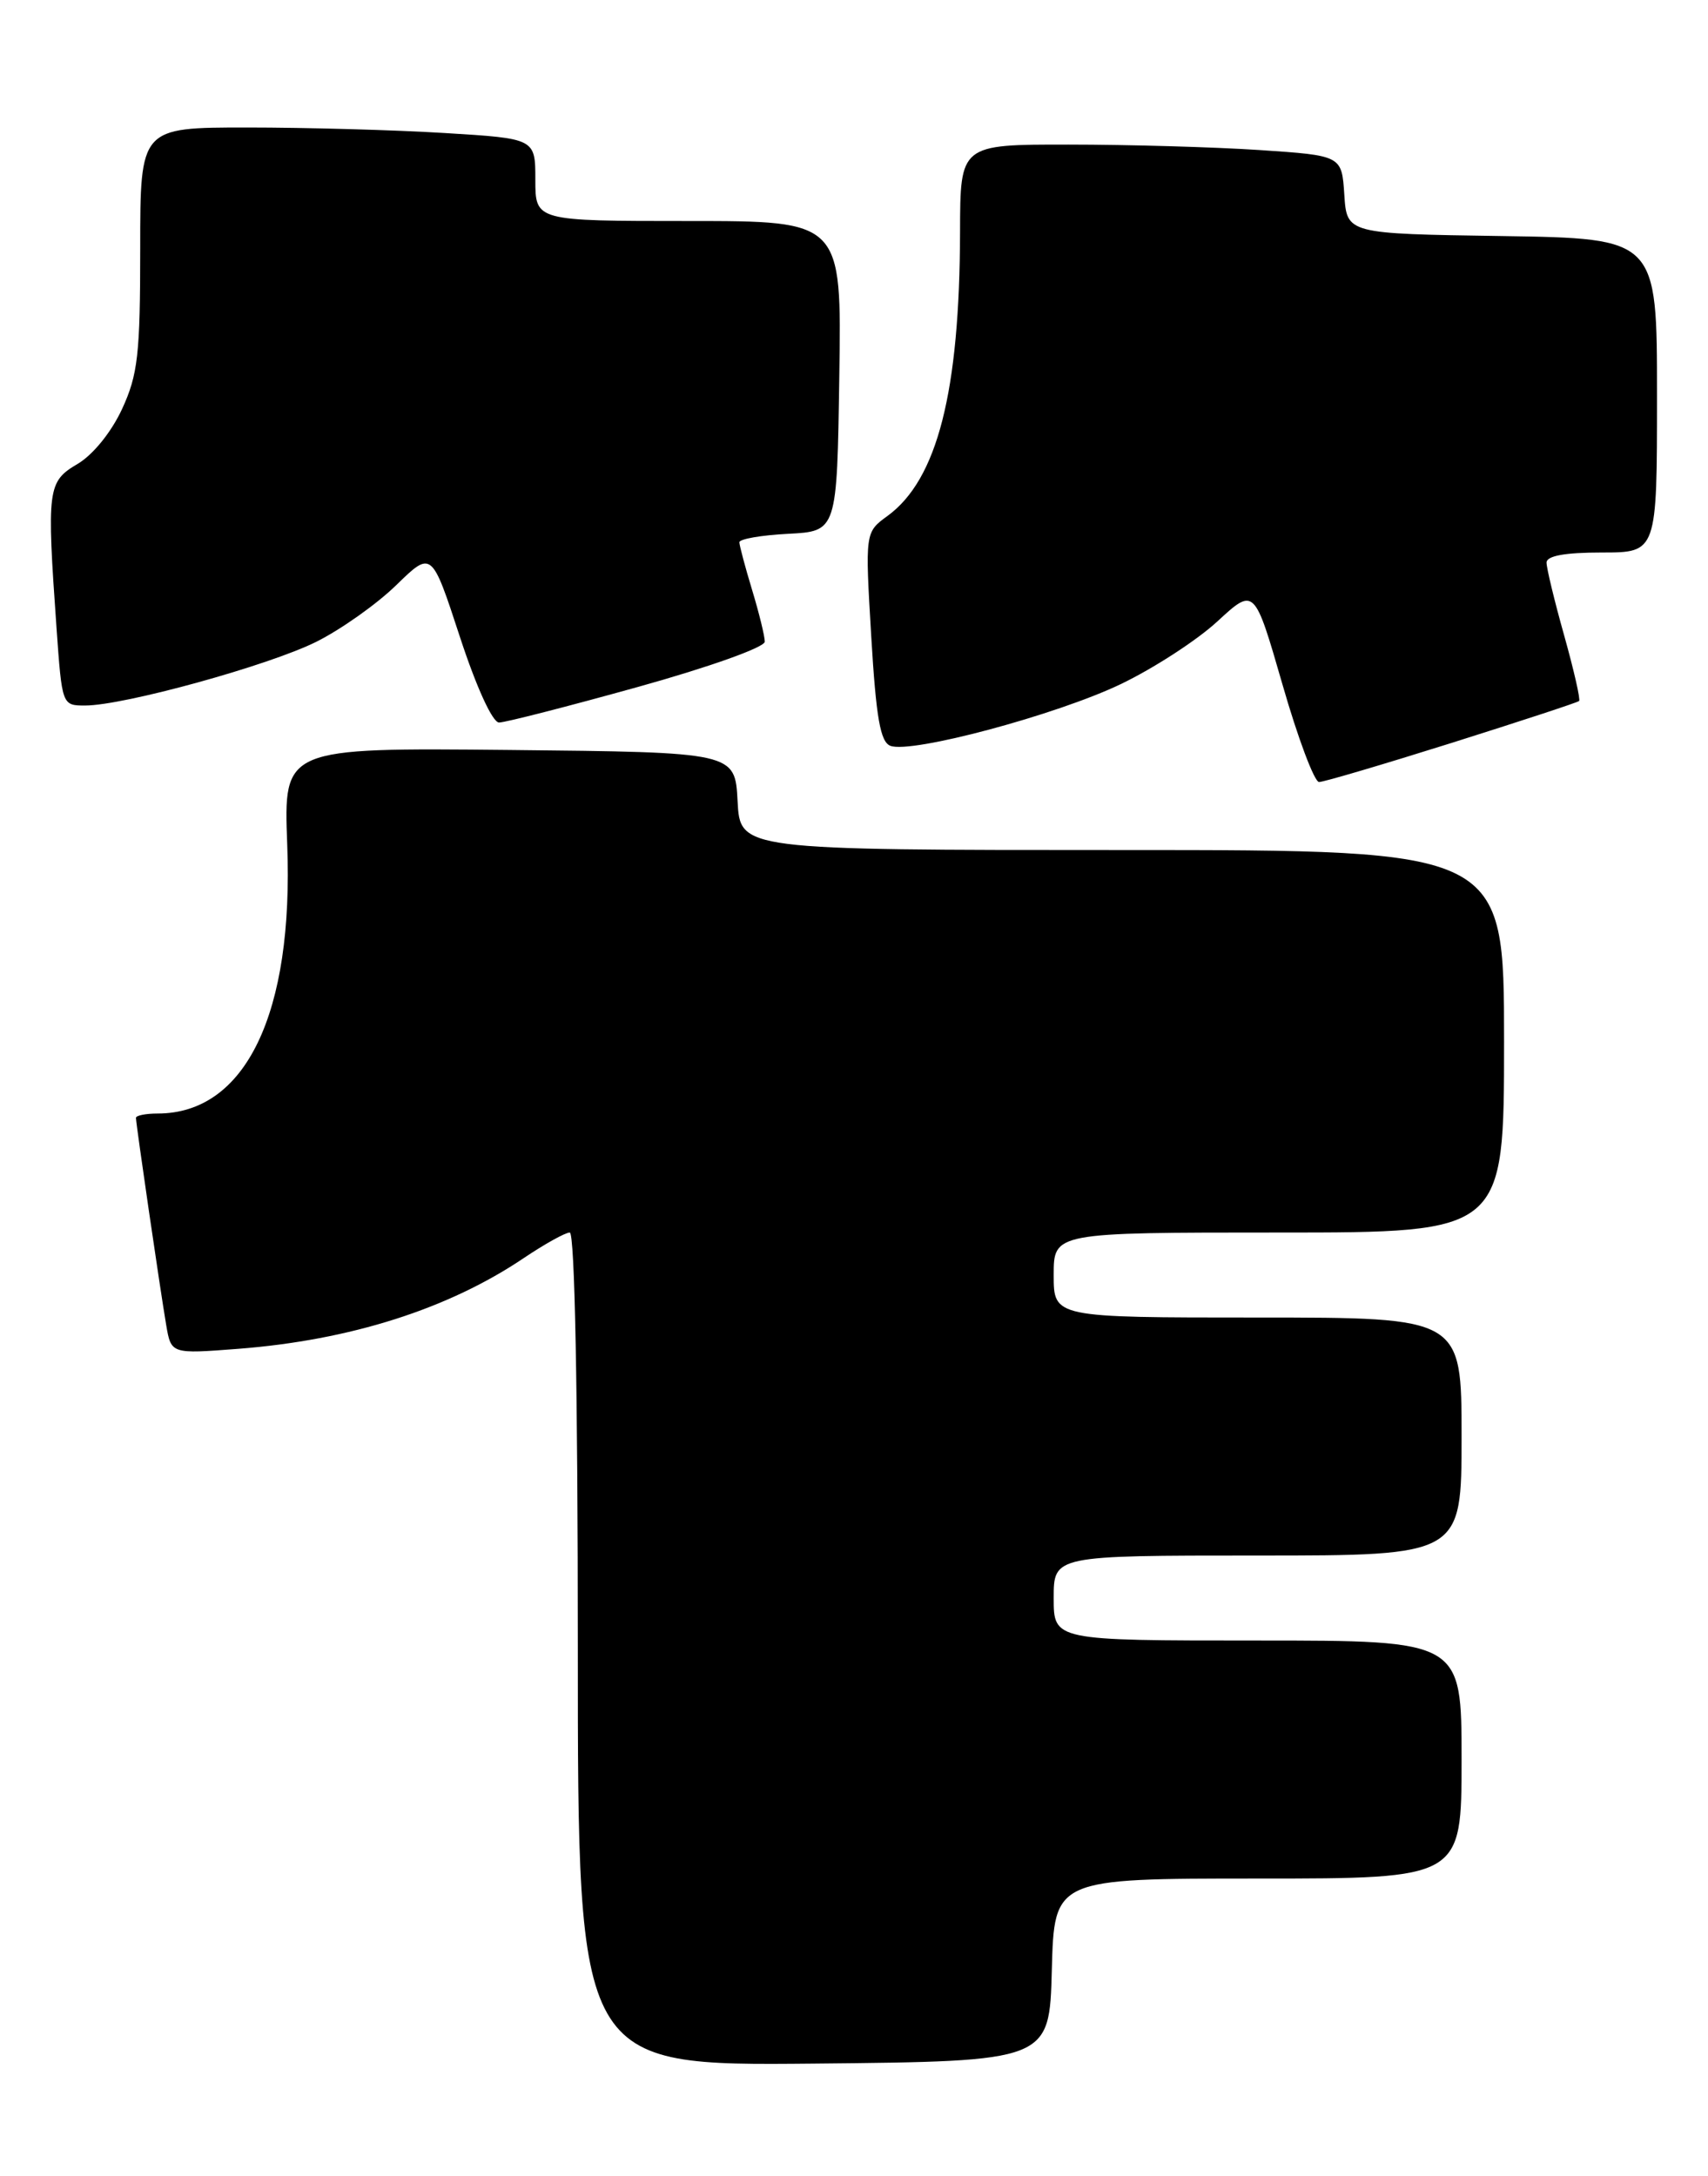 <?xml version="1.0" encoding="UTF-8" standalone="no"?>
<!DOCTYPE svg PUBLIC "-//W3C//DTD SVG 1.1//EN" "http://www.w3.org/Graphics/SVG/1.1/DTD/svg11.dtd" >
<svg xmlns="http://www.w3.org/2000/svg" xmlns:xlink="http://www.w3.org/1999/xlink" version="1.1" viewBox="0 0 201 256">
 <g >
 <path fill="currentColor"
d=" M 123.78 231.75 C 124.07 221.00 124.07 221.00 148.03 221.00 C 172.00 221.00 172.00 221.00 172.00 207.00 C 172.00 193.00 172.00 193.00 148.00 193.00 C 124.00 193.00 124.00 193.00 124.00 188.00 C 124.00 183.00 124.00 183.00 148.00 183.00 C 172.00 183.00 172.00 183.00 172.00 169.00 C 172.00 155.00 172.00 155.00 148.00 155.00 C 124.00 155.00 124.00 155.00 124.00 150.00 C 124.00 145.00 124.00 145.00 150.50 145.00 C 177.00 145.00 177.00 145.00 177.00 122.50 C 177.00 100.00 177.00 100.00 132.05 100.00 C 87.10 100.00 87.10 100.00 86.80 94.25 C 86.50 88.50 86.50 88.50 59.94 88.23 C 33.37 87.97 33.37 87.97 33.80 99.32 C 34.57 119.24 28.91 131.00 18.55 131.00 C 17.15 131.00 16.00 131.23 16.00 131.51 C 16.00 132.23 18.87 151.86 19.56 155.89 C 20.14 159.29 20.14 159.29 28.05 158.68 C 41.24 157.66 52.79 153.98 61.69 147.97 C 64.12 146.34 66.53 145.00 67.05 145.00 C 67.64 145.00 68.00 163.73 68.00 194.02 C 68.00 243.03 68.00 243.03 95.75 242.77 C 123.50 242.50 123.50 242.50 123.78 231.75 Z  M 170.86 87.39 C 178.91 84.85 185.65 82.64 185.83 82.47 C 186.01 82.31 185.22 78.85 184.08 74.78 C 182.93 70.70 182.00 66.84 182.00 66.19 C 182.00 65.39 184.15 65.00 188.50 65.00 C 195.00 65.00 195.00 65.00 195.00 46.52 C 195.00 28.05 195.00 28.05 176.75 27.77 C 158.50 27.50 158.50 27.50 158.20 22.90 C 157.90 18.30 157.90 18.30 148.20 17.65 C 142.87 17.30 132.76 17.01 125.75 17.01 C 113.00 17.00 113.00 17.00 112.98 27.25 C 112.94 46.12 110.31 56.42 104.44 60.70 C 101.80 62.62 101.80 62.62 102.53 74.89 C 103.10 84.44 103.60 87.29 104.78 87.74 C 107.23 88.69 124.33 84.11 131.90 80.48 C 135.76 78.63 140.88 75.31 143.27 73.10 C 147.62 69.09 147.62 69.09 150.93 80.55 C 152.74 86.85 154.68 92.00 155.23 92.00 C 155.78 92.00 162.81 89.92 170.86 87.39 Z  M 75.02 80.83 C 83.44 78.49 90.00 76.15 90.00 75.49 C 90.00 74.85 89.33 72.11 88.51 69.41 C 87.69 66.71 87.02 64.18 87.01 63.80 C 87.00 63.41 89.59 62.96 92.75 62.80 C 98.50 62.50 98.50 62.50 98.77 44.25 C 99.05 26.00 99.05 26.00 81.02 26.00 C 63.00 26.00 63.00 26.00 63.00 21.15 C 63.00 16.30 63.00 16.30 52.34 15.65 C 46.48 15.29 36.02 15.00 29.09 15.00 C 16.50 15.00 16.50 15.00 16.50 29.25 C 16.50 41.70 16.23 44.08 14.36 48.13 C 13.10 50.84 10.94 53.52 9.11 54.59 C 5.59 56.67 5.49 57.48 6.65 73.85 C 7.30 82.98 7.30 83.00 10.02 83.00 C 14.56 83.00 31.62 78.30 37.23 75.50 C 40.13 74.05 44.37 71.05 46.65 68.82 C 50.80 64.78 50.80 64.78 54.11 74.89 C 56.06 80.85 57.96 85.00 58.73 85.00 C 59.45 85.00 66.78 83.12 75.02 80.83 Z "/>
</g>
</svg>